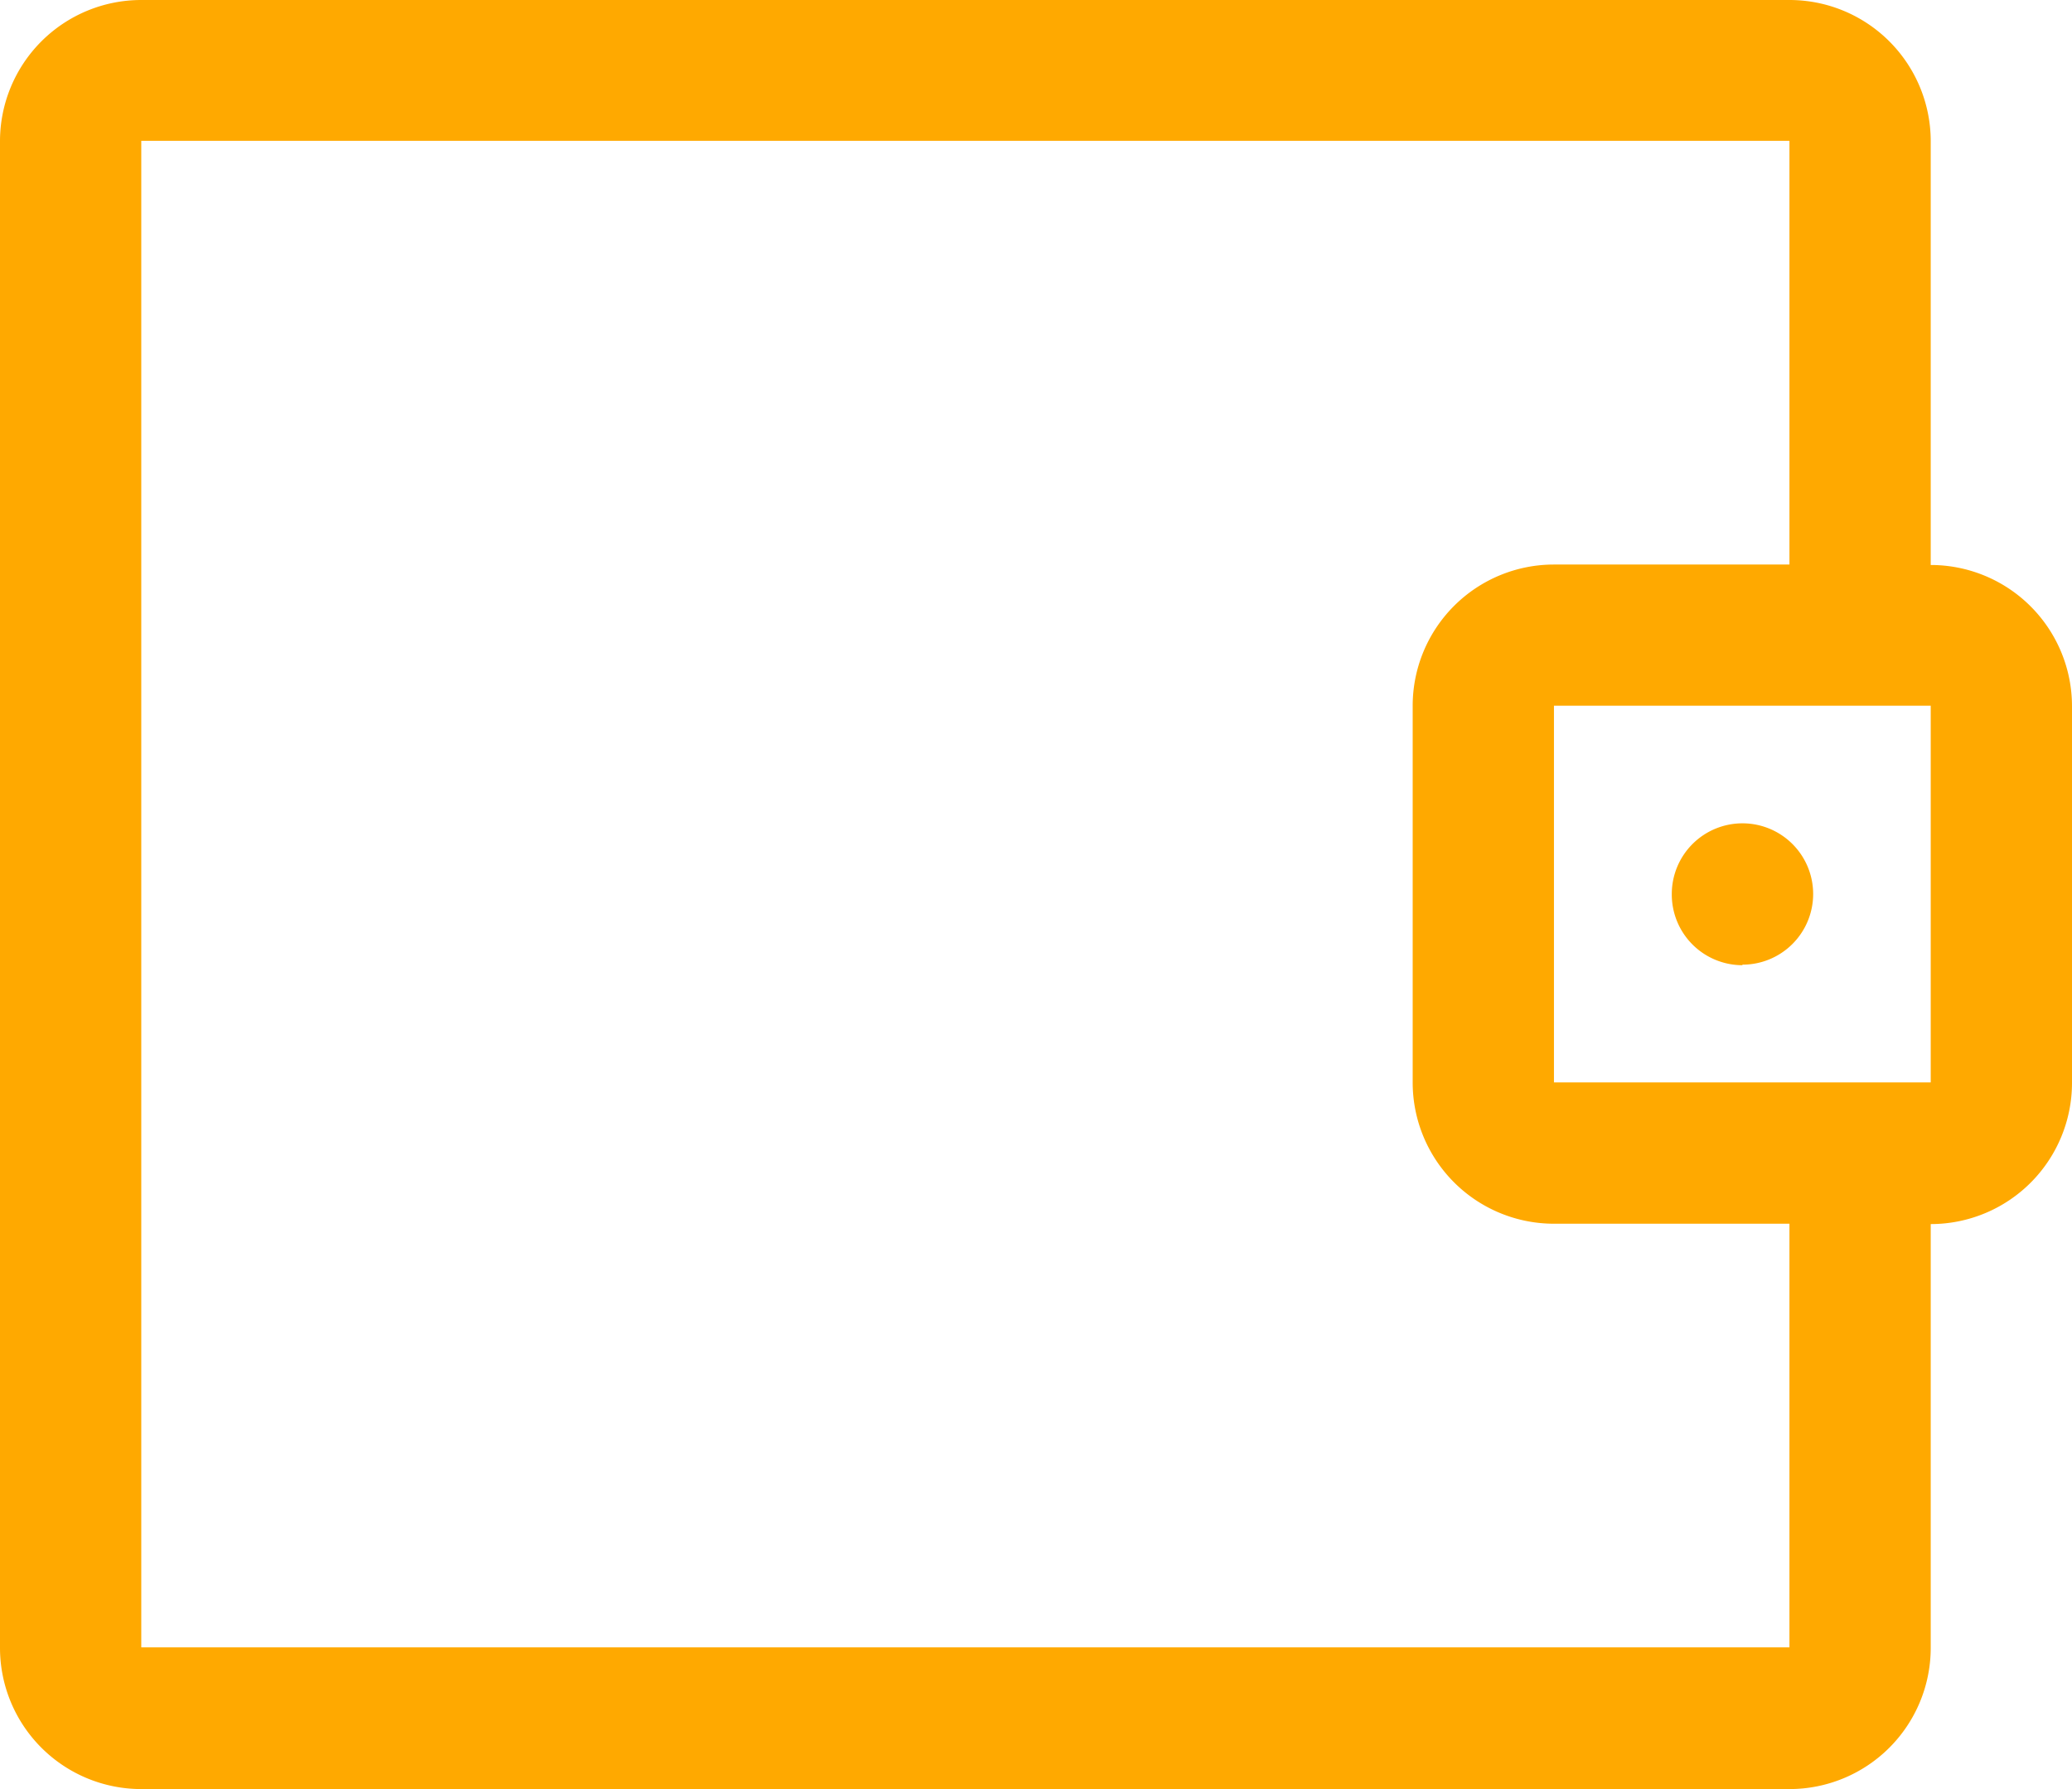 <svg xmlns="http://www.w3.org/2000/svg" width="23.158" height="20" viewBox="0 0 23.158 20">
  <path id="wallet-active" d="M276.579,2311.316v-4.737A1.579,1.579,0,0,0,275,2305H256.579a1.579,1.579,0,0,0-1.579,1.579v16.842a1.579,1.579,0,0,0,1.579,1.579H275a1.579,1.579,0,0,0,1.579-1.579v-4.737a1.579,1.579,0,0,0,1.579-1.579v-4.211A1.579,1.579,0,0,0,276.579,2311.316Zm-1.579,12.1H256.579v-16.842H275v4.737h-2.632a1.579,1.579,0,0,0-1.579,1.579v4.211a1.579,1.579,0,0,0,1.579,1.579H275Zm1.579-6.316h-4.211v-4.211h4.211Zm-2.105-1.316a.79.79,0,1,0-.789-.79A.79.79,0,0,0,274.474,2315.79Z" transform="translate(-255 -2305)" fill="#ffa900" fill-rule="evenodd"/>
</svg>
